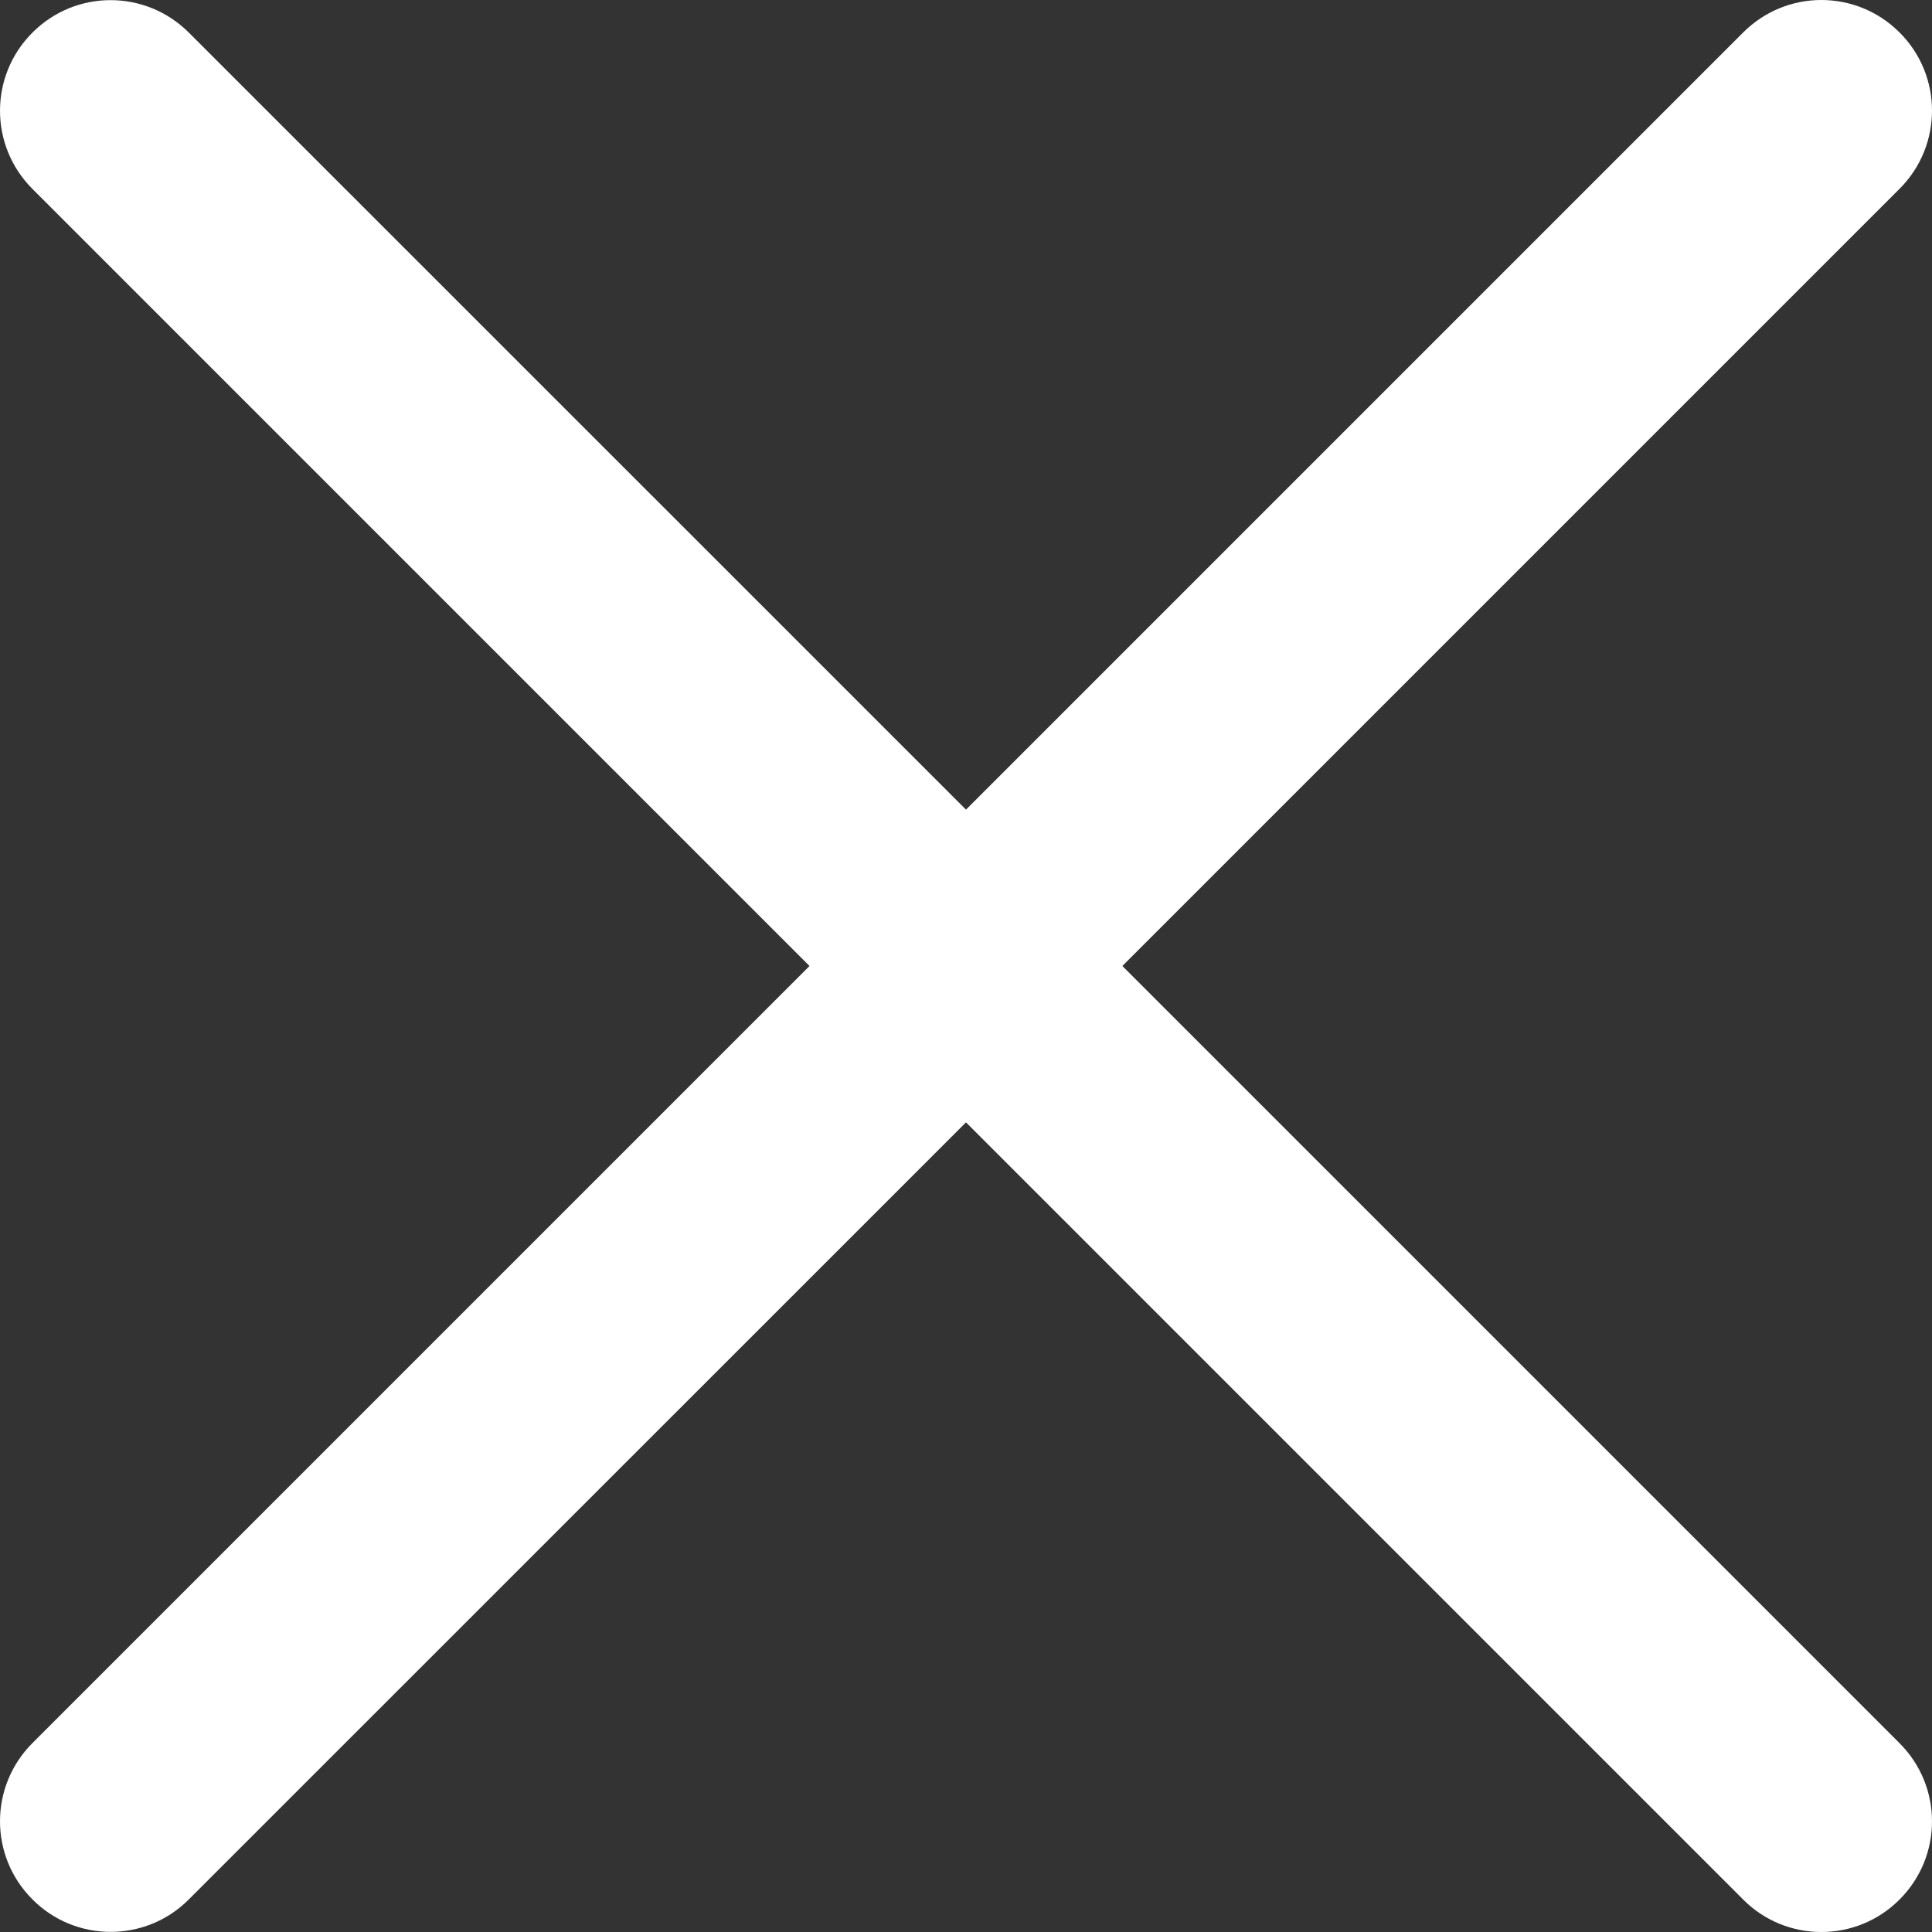 <?xml version="1.0" encoding="UTF-8"?>
<svg width="15px" height="15px" viewBox="0 0 15 15" version="1.1" xmlns="http://www.w3.org/2000/svg" xmlns:xlink="http://www.w3.org/1999/xlink">
    <rect x="0" y="0" width="15" height="15" fill="#333333" stroke="none"/>
    <!-- Generator: Sketch 45.1 (43504) - http://www.bohemiancoding.com/sketch -->
    <title>Shape</title>
    <desc>Created with Sketch.</desc>
    <defs></defs>
    <g id="Mobile" stroke="none" stroke-width="1" fill="none" fill-rule="evenodd">
        <g id="Menu---default" transform="translate(-330, -30)" fill-rule="nonzero" fill="#FFFFFF">
            <path d="M344.141,30 C343.921,30 343.702,30.084 343.534,30.252 L337.5,36.286 L331.466,30.253 C331.13,29.917 330.587,29.917 330.252,30.253 C329.916,30.588 329.916,31.131 330.252,31.467 L336.285,37.5 L330.252,43.533 C329.916,43.869 329.916,44.412 330.252,44.747 C330.419,44.915 330.639,44.999 330.859,44.999 C331.079,44.999 331.299,44.915 331.466,44.747 L337.5,38.714 L343.534,44.748 C343.701,44.916 343.921,45 344.141,45 C344.361,45 344.58,44.916 344.748,44.748 C345.084,44.412 345.084,43.87 344.748,43.534 L338.714,37.5 L344.748,31.466 C345.084,31.13 345.084,30.587 344.748,30.252 C344.58,30.084 344.361,30 344.141,30 Z" id="Shape"></path>
        </g>
    </g>
</svg>